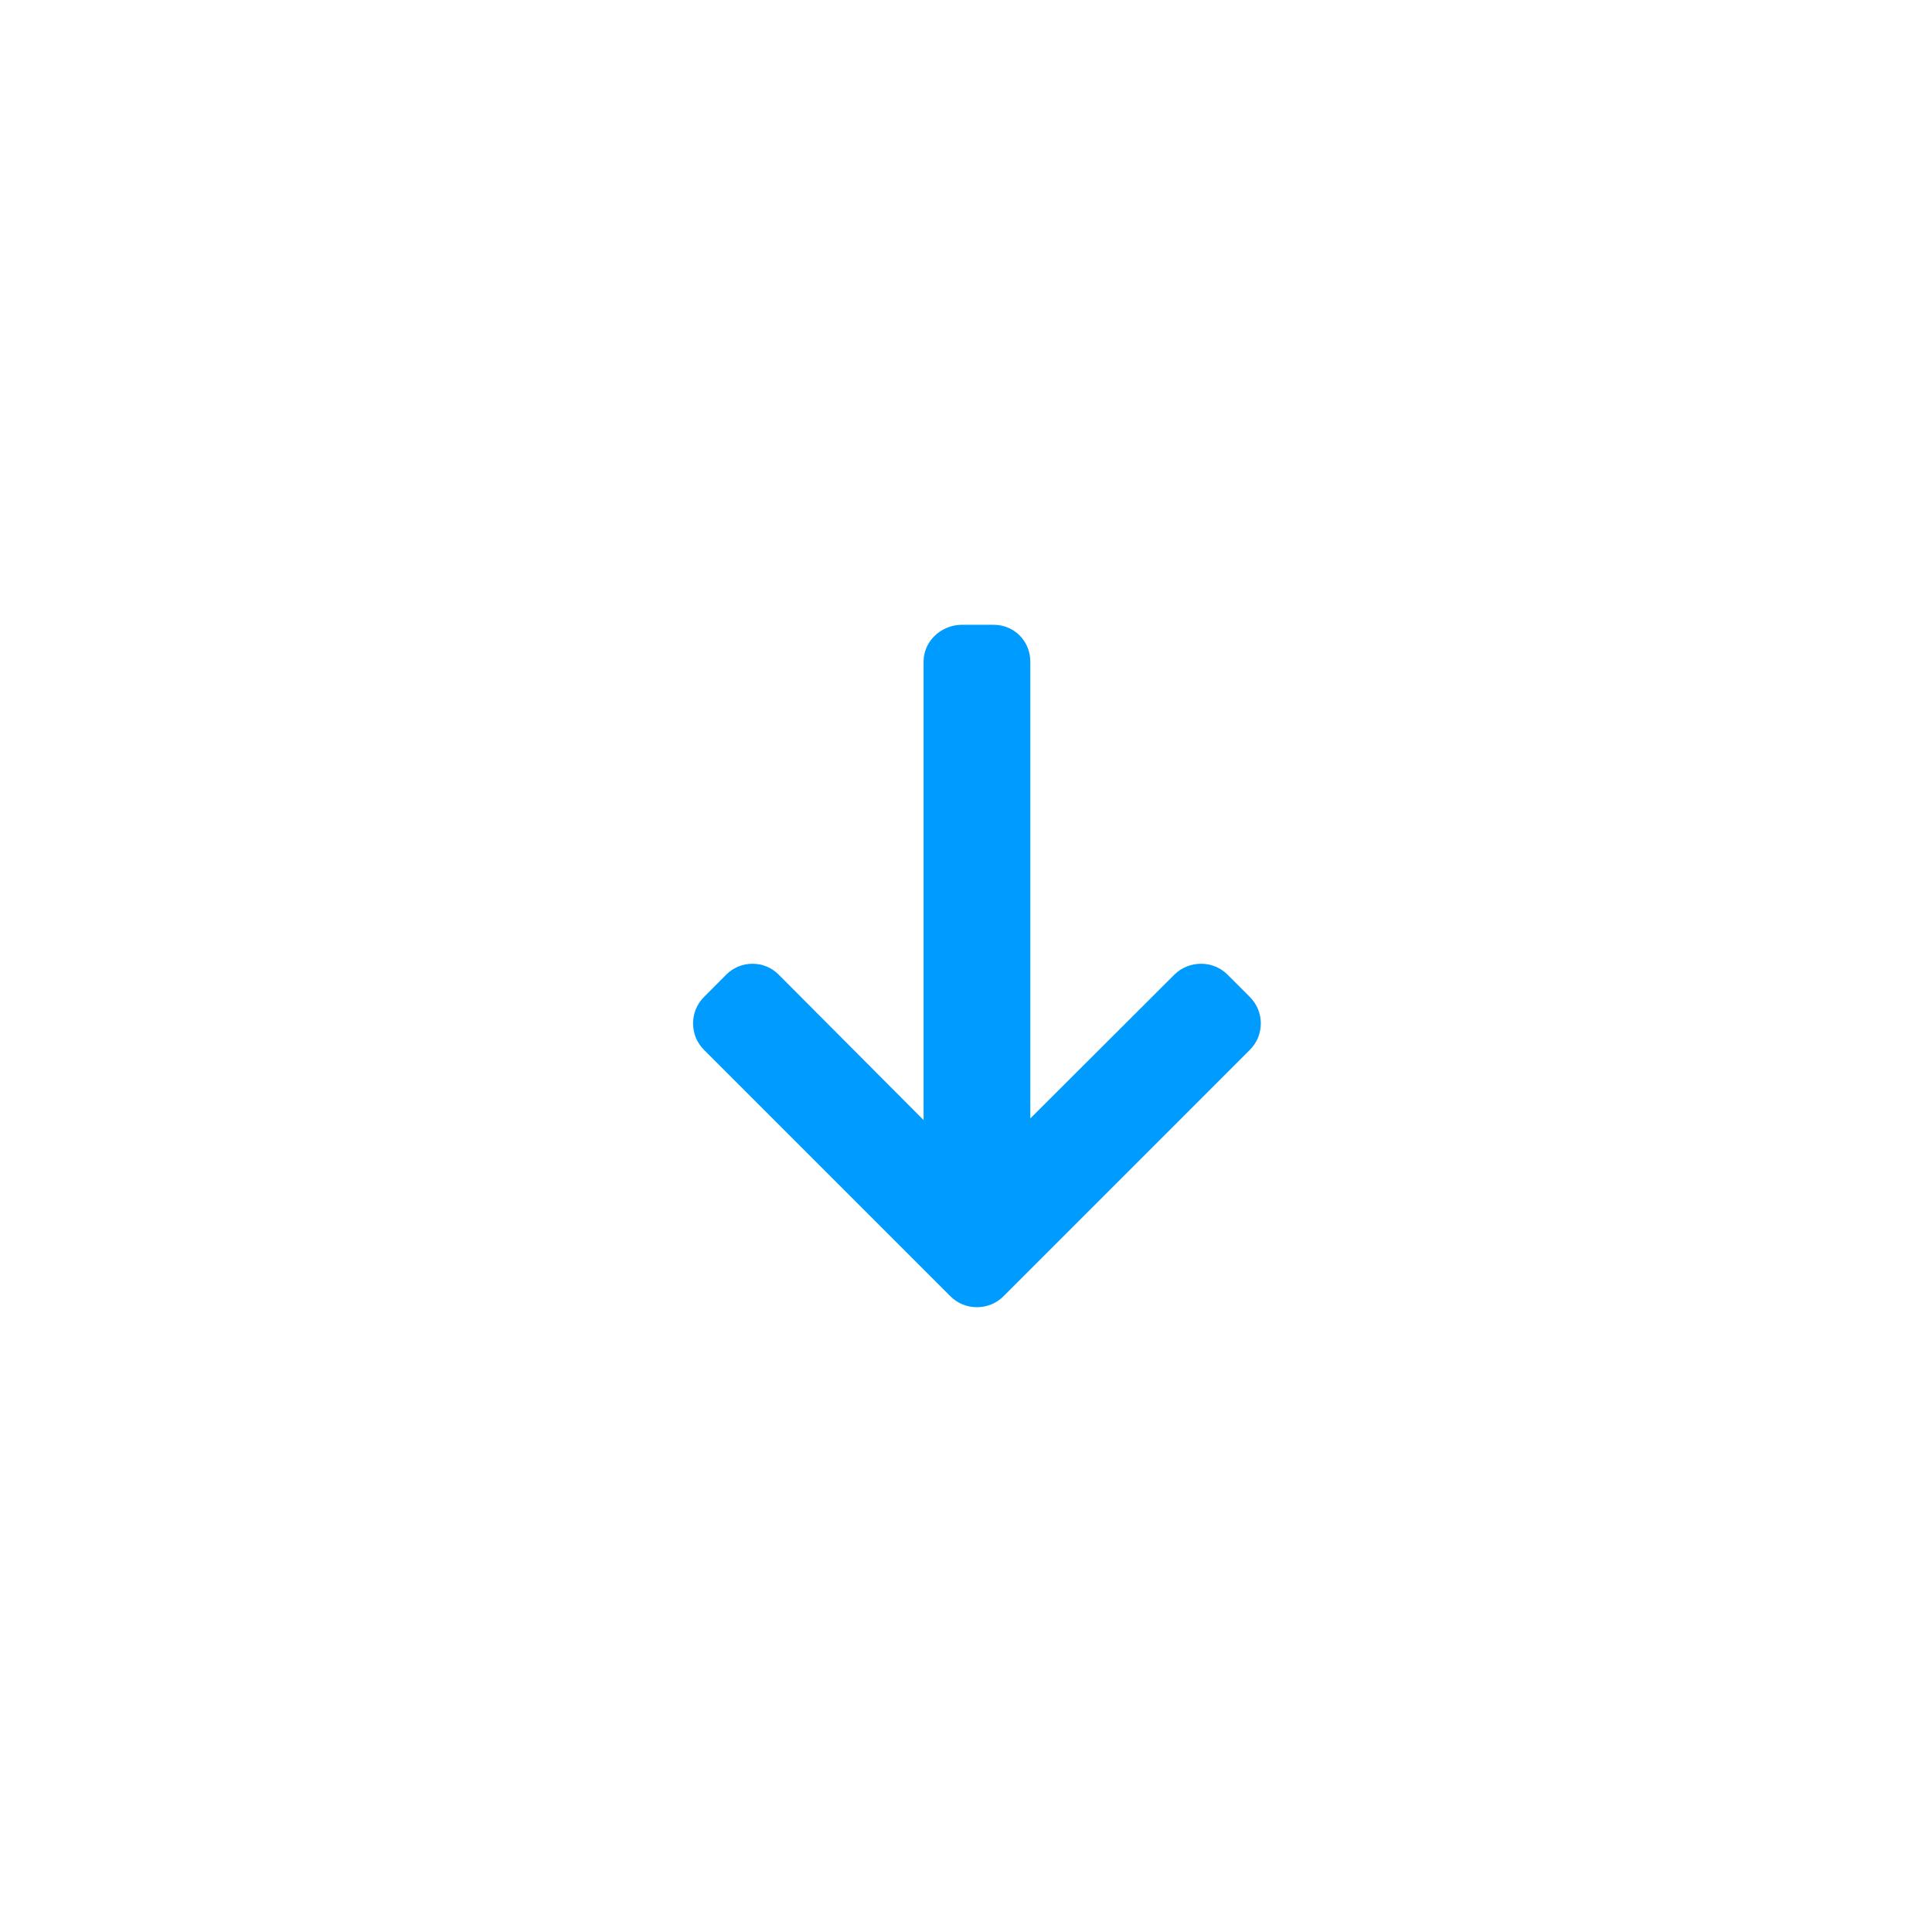 <svg width="49" height="49" viewBox="0 0 49 49" fill="none" xmlns="http://www.w3.org/2000/svg">
<rect x="2" y="1" width="45" height="45" rx="22.5" fill="white"/>
<g filter="url(#filter0_d_606_17685)">
<rect x="2" y="1" width="45" height="45" rx="22.5" fill="white"/>
<path d="M25.45 31.877L31.7 25.626C31.879 25.448 31.977 25.21 31.977 24.956C31.977 24.703 31.878 24.465 31.7 24.287L31.133 23.719C30.954 23.541 30.716 23.443 30.463 23.443C30.209 23.443 29.963 23.541 29.785 23.719L26.131 27.366L26.131 15.781C26.131 15.258 25.722 14.846 25.199 14.846L24.397 14.846C23.874 14.846 23.424 15.258 23.424 15.781L23.424 27.407L19.749 23.719C19.571 23.541 19.34 23.443 19.086 23.443C18.832 23.443 18.598 23.541 18.419 23.719L17.854 24.287C17.675 24.465 17.578 24.703 17.578 24.957C17.578 25.21 17.676 25.448 17.855 25.627L24.105 31.877C24.284 32.056 24.523 32.154 24.777 32.153C25.032 32.154 25.271 32.056 25.45 31.877Z" fill="#009BFF"/>
</g>
<defs>
<filter id="filter0_d_606_17685" x="0" y="0" width="49" height="49" filterUnits="userSpaceOnUse" color-interpolation-filters="sRGB">
<feFlood flood-opacity="0" result="BackgroundImageFix"/>
<feColorMatrix in="SourceAlpha" type="matrix" values="0 0 0 0 0 0 0 0 0 0 0 0 0 0 0 0 0 0 127 0" result="hardAlpha"/>
<feOffset dy="1"/>
<feGaussianBlur stdDeviation="1"/>
<feColorMatrix type="matrix" values="0 0 0 0 0.063 0 0 0 0 0.094 0 0 0 0 0.157 0 0 0 0.05 0"/>
<feBlend mode="normal" in2="BackgroundImageFix" result="effect1_dropShadow_606_17685"/>
<feBlend mode="normal" in="SourceGraphic" in2="effect1_dropShadow_606_17685" result="shape"/>
</filter>
</defs>
</svg>

